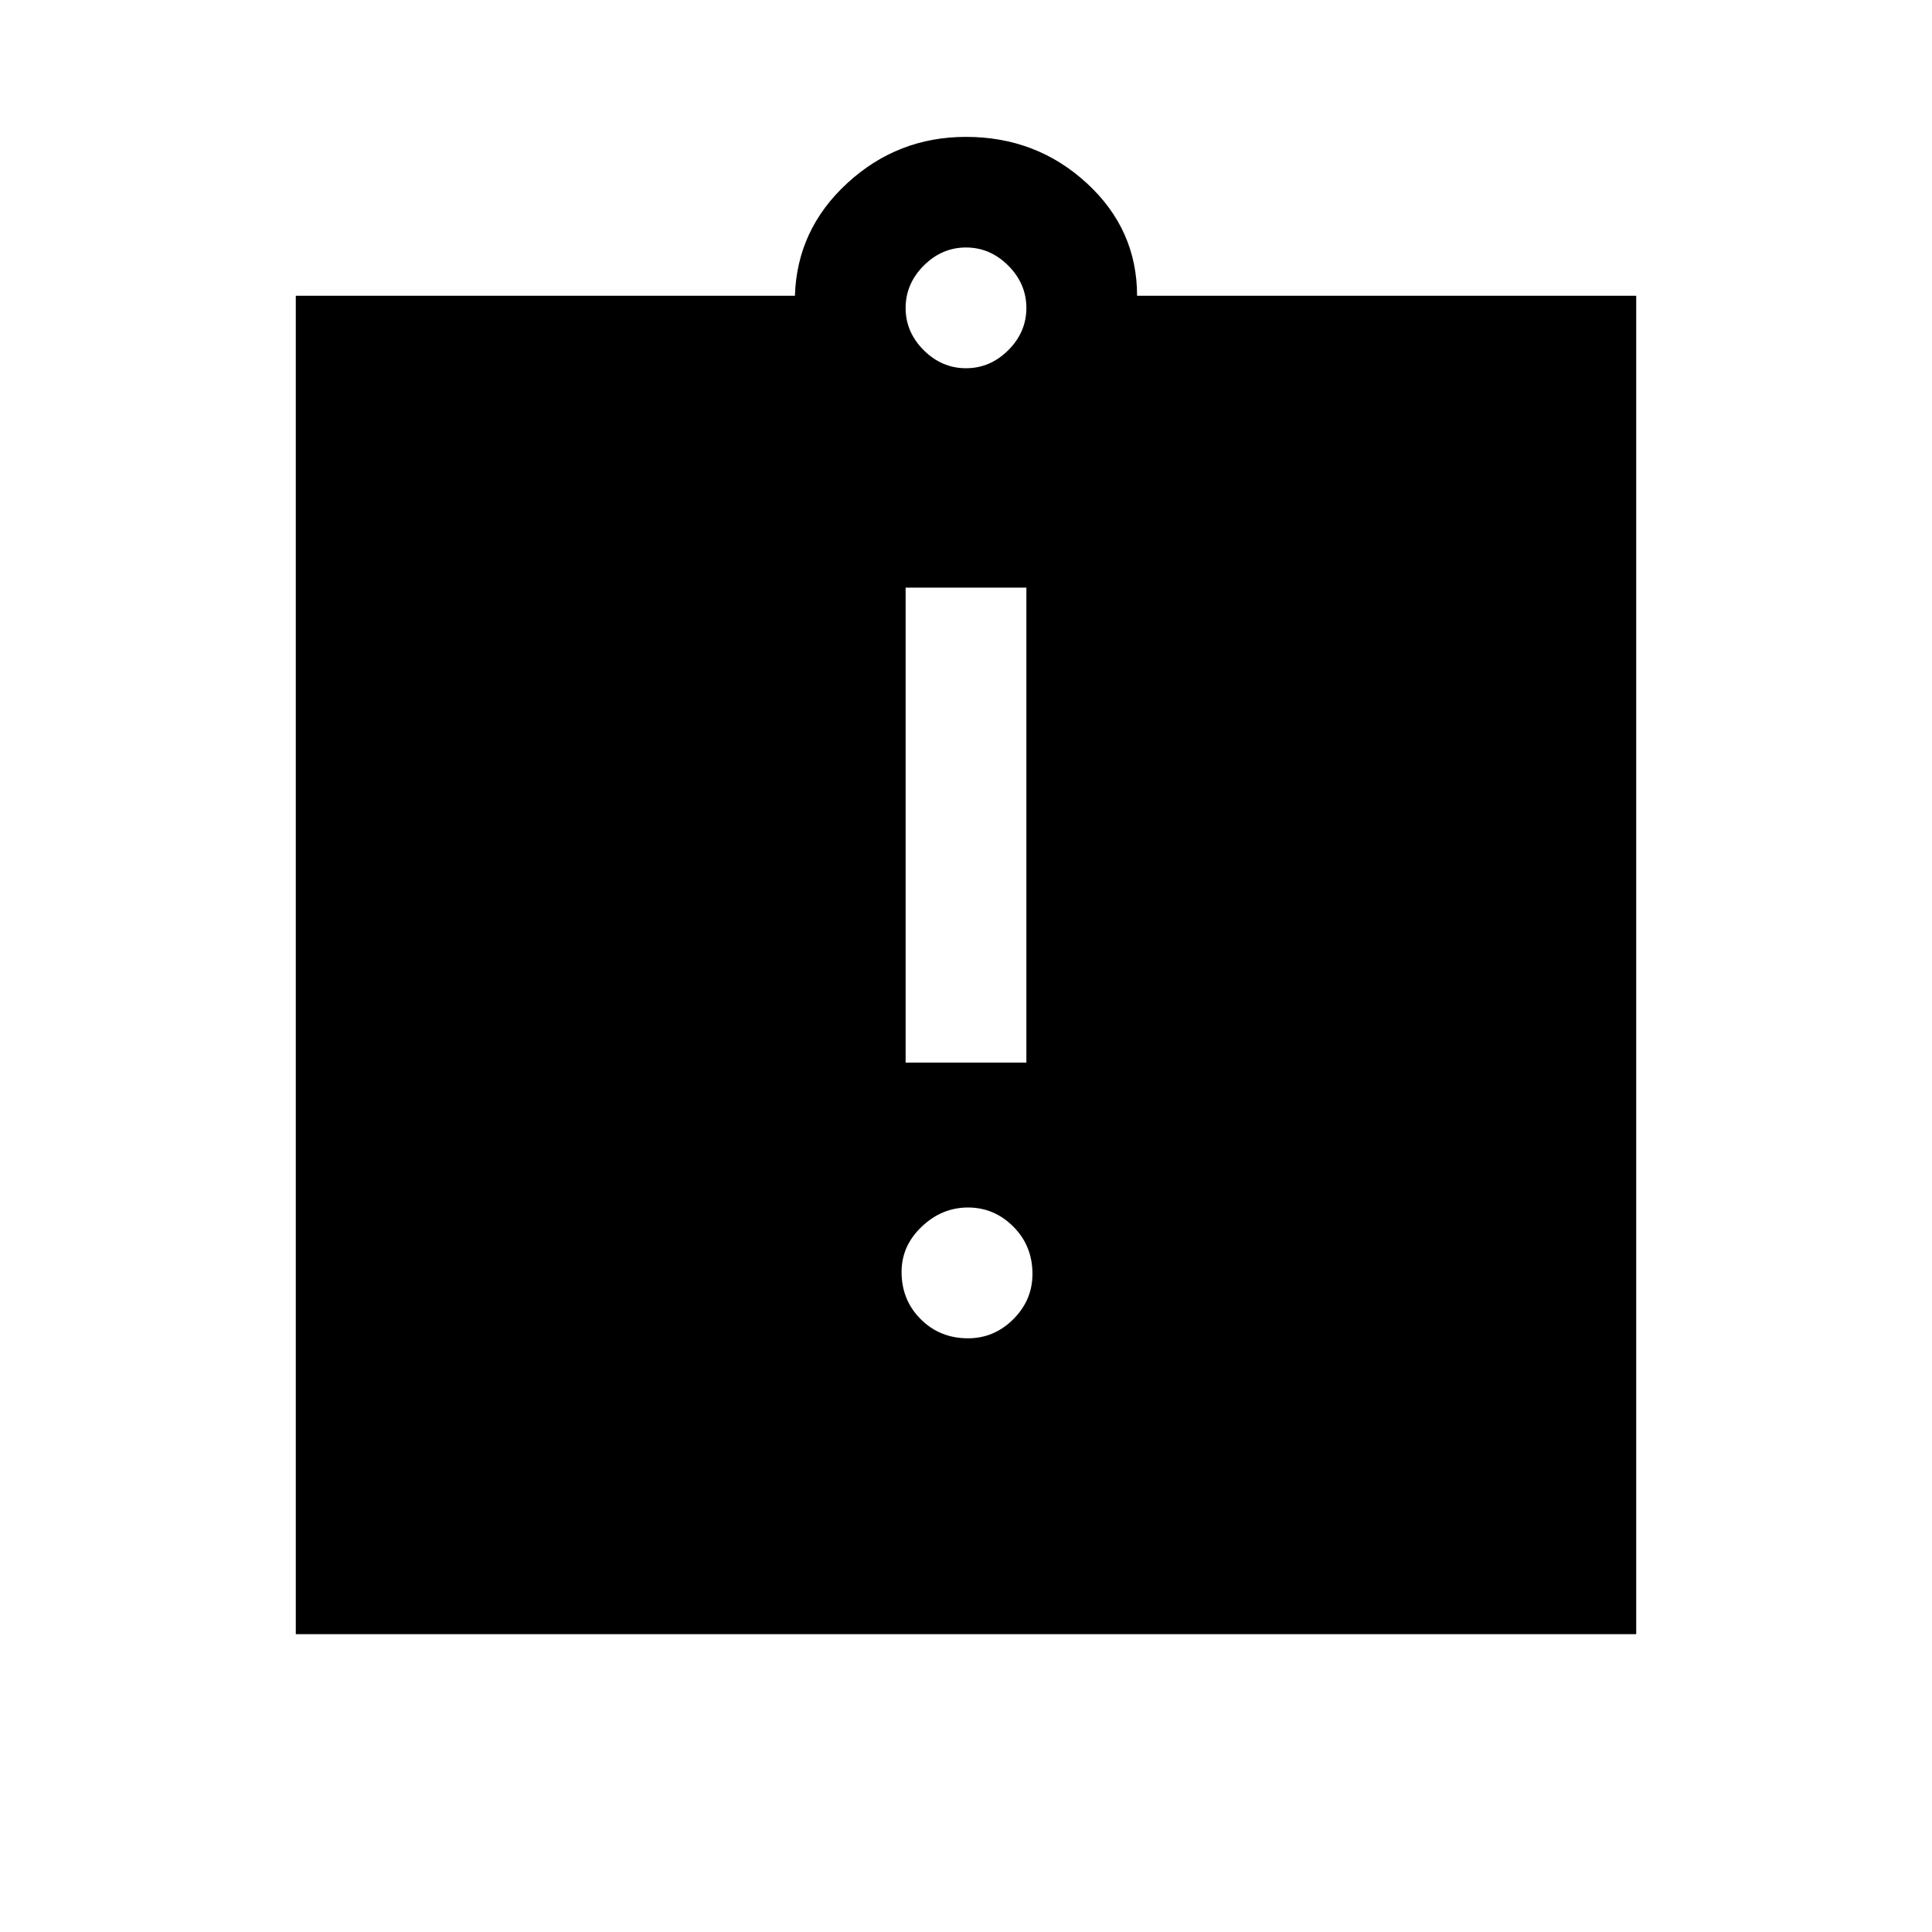 <svg xmlns="http://www.w3.org/2000/svg" height="20" width="20"><path d="M10.021 13.854Q10.292 13.854 10.49 13.656Q10.688 13.458 10.688 13.188Q10.688 12.896 10.49 12.698Q10.292 12.5 10.021 12.5Q9.75 12.5 9.542 12.698Q9.333 12.896 9.333 13.167Q9.333 13.458 9.531 13.656Q9.729 13.854 10.021 13.854ZM9.375 11H10.625V6.083H9.375ZM3.062 16.917V3.062H8.229Q8.25 2.375 8.771 1.896Q9.292 1.417 10 1.417Q10.729 1.417 11.25 1.896Q11.771 2.375 11.771 3.062H16.938V16.917ZM10 3.812Q10.25 3.812 10.438 3.625Q10.625 3.438 10.625 3.188Q10.625 2.938 10.438 2.75Q10.25 2.562 10 2.562Q9.75 2.562 9.562 2.75Q9.375 2.938 9.375 3.188Q9.375 3.438 9.562 3.625Q9.75 3.812 10 3.812Z"/></svg>
